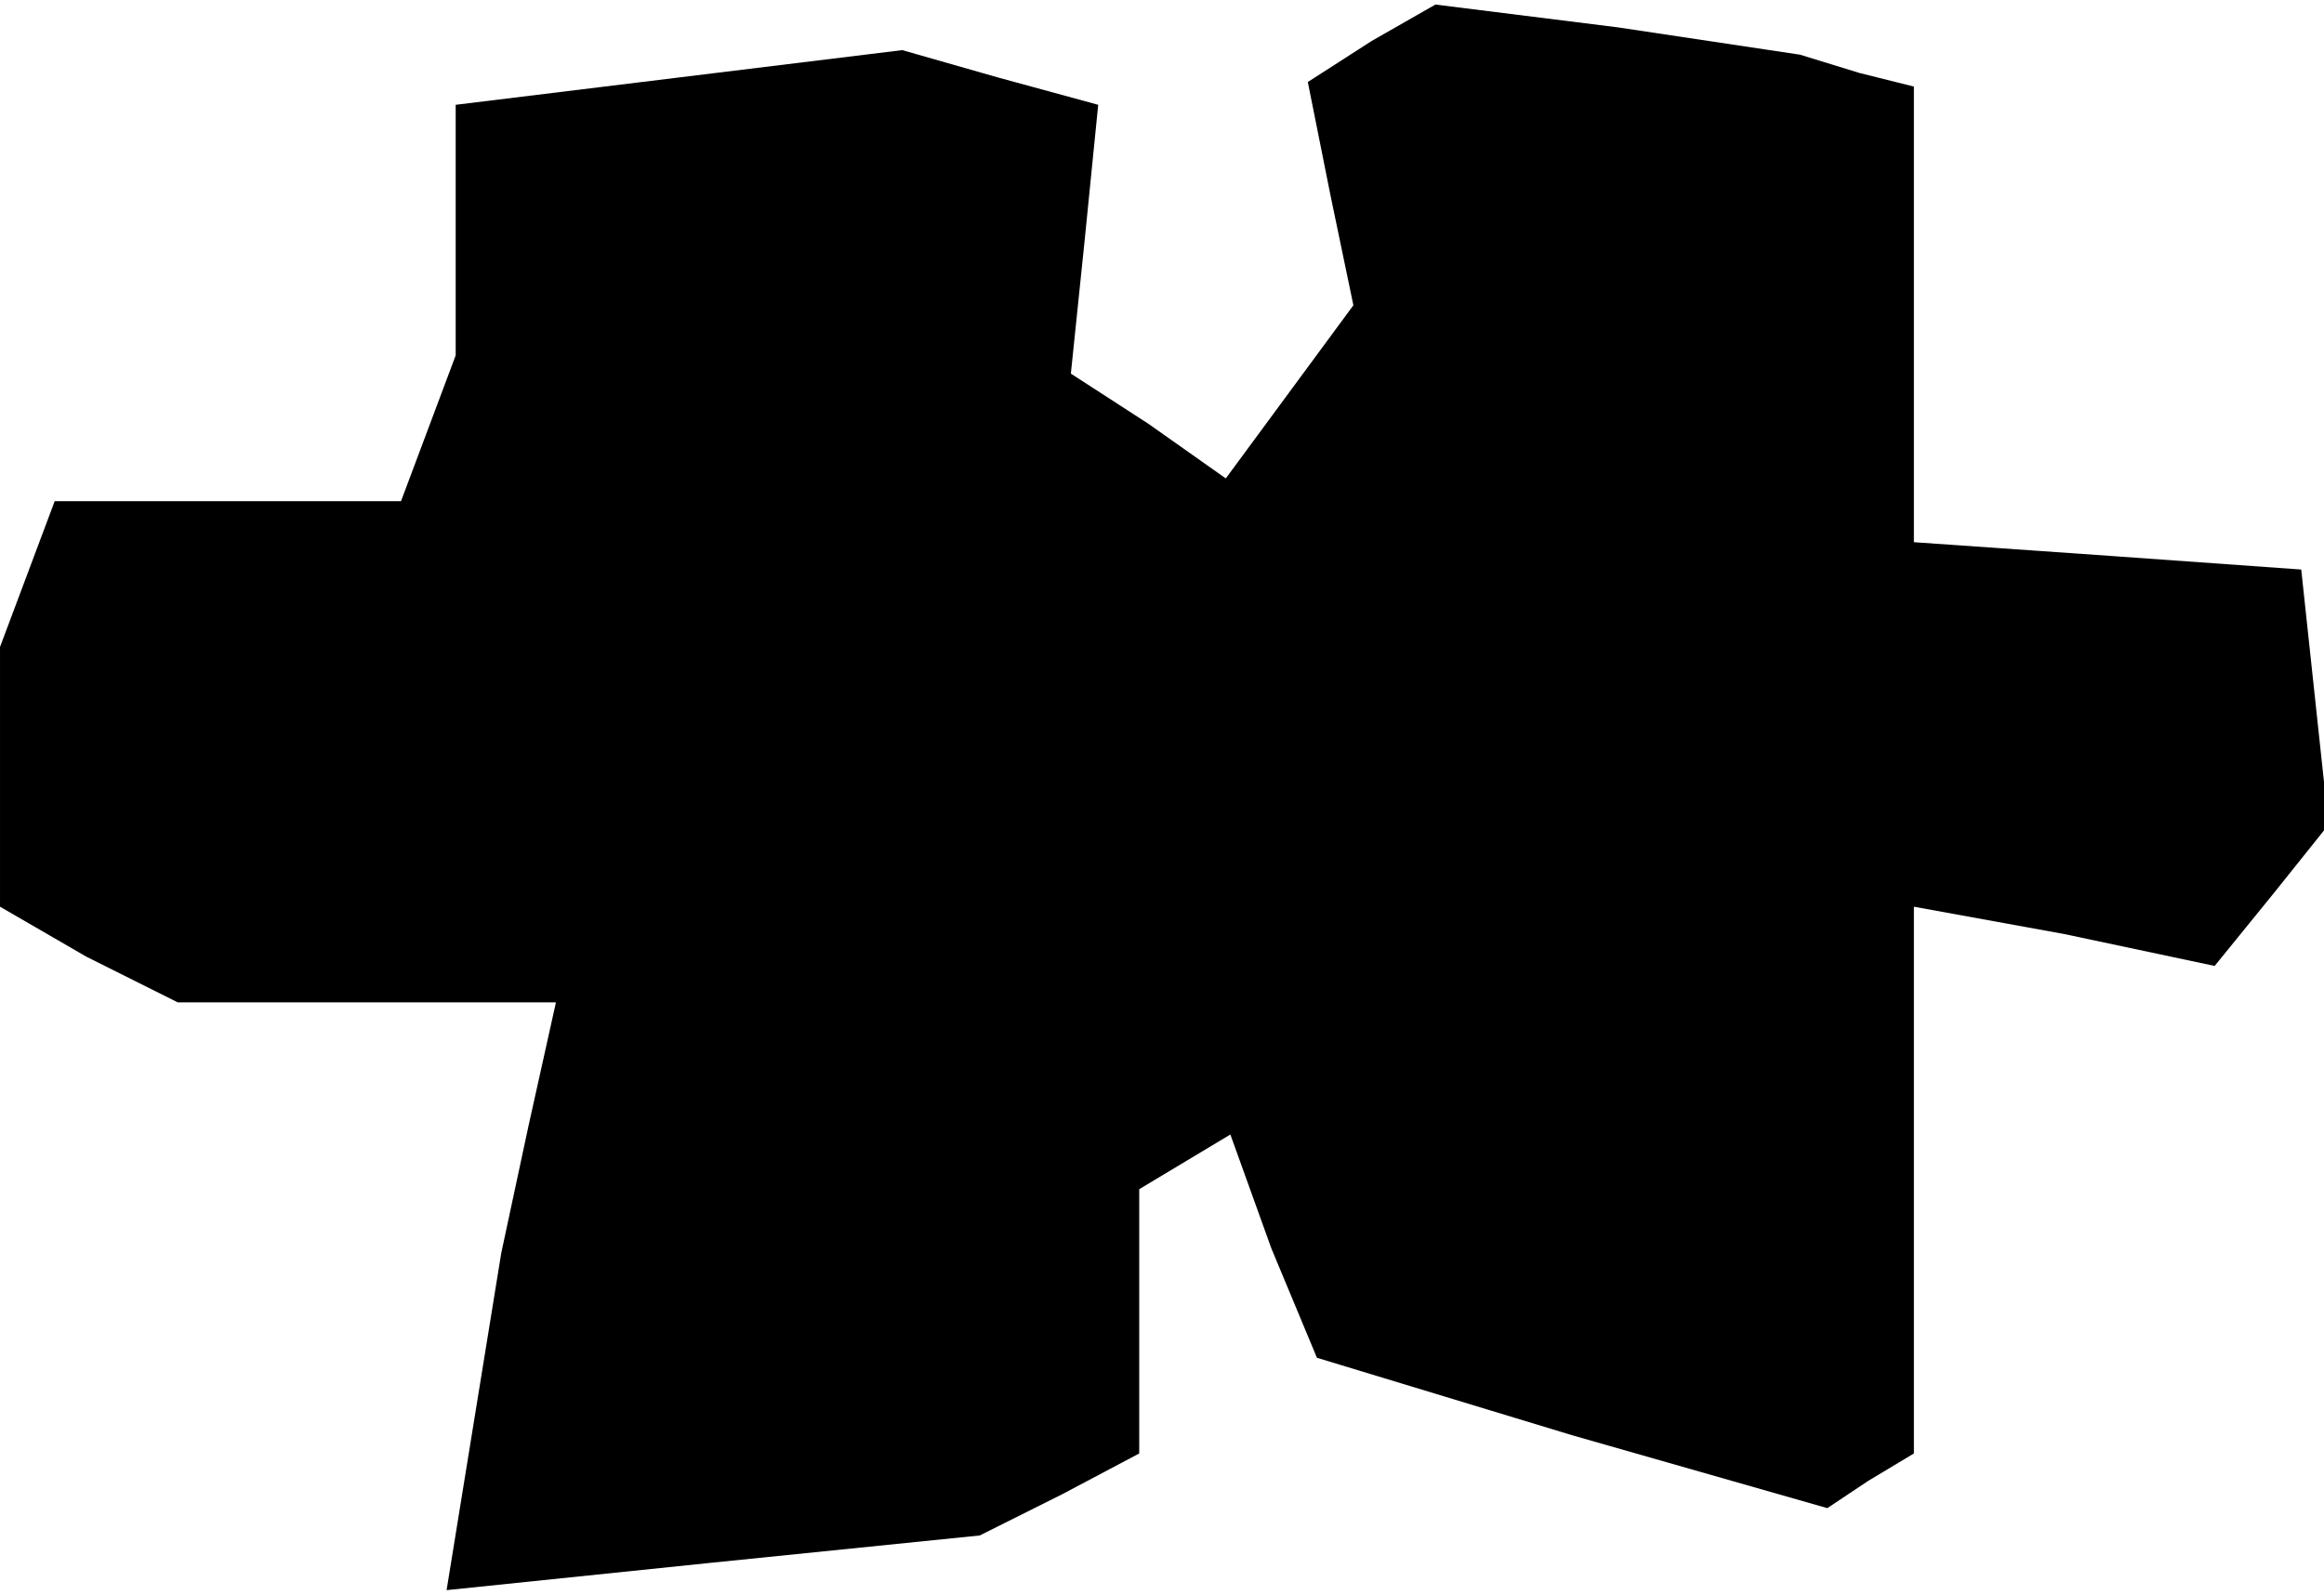 <?xml version="1.0" standalone="no"?>
<!DOCTYPE svg PUBLIC "-//W3C//DTD SVG 20010904//EN"
 "http://www.w3.org/TR/2001/REC-SVG-20010904/DTD/svg10.dtd">
<svg version="1.0" xmlns="http://www.w3.org/2000/svg"
 width="51pt" height="35pt" viewBox="0 0 51 35"
 preserveAspectRatio="xMidYMid meet">
<g transform="translate(0,35) scale(0.1,-0.1)"
fill="#000000" stroke="none">
<path d="M301 341 l-14 -9 5 -25 5 -24 -14 -19 -14 -19 -17 12 -17 11 3 29 3
30 -22 6 -21 6 -49 -6 -49 -6 0 -28 0 -27 -6 -16 -6 -16 -38 0 -38 0 -6 -16
-6 -16 0 -28 0 -29 19 -11 20 -10 42 0 41 0 -6 -27 -6 -28 -6 -37 -6 -37 58 6
59 6 18 9 17 9 0 29 0 29 10 6 10 6 9 -25 10 -24 56 -17 56 -16 9 6 10 6 0 60
0 60 33 -6 33 -7 13 16 12 15 -3 28 -3 28 -42 3 -43 3 0 50 0 50 -12 3 -13 4
-40 6 -40 5 -14 -8z"/>
</g>
</svg>
